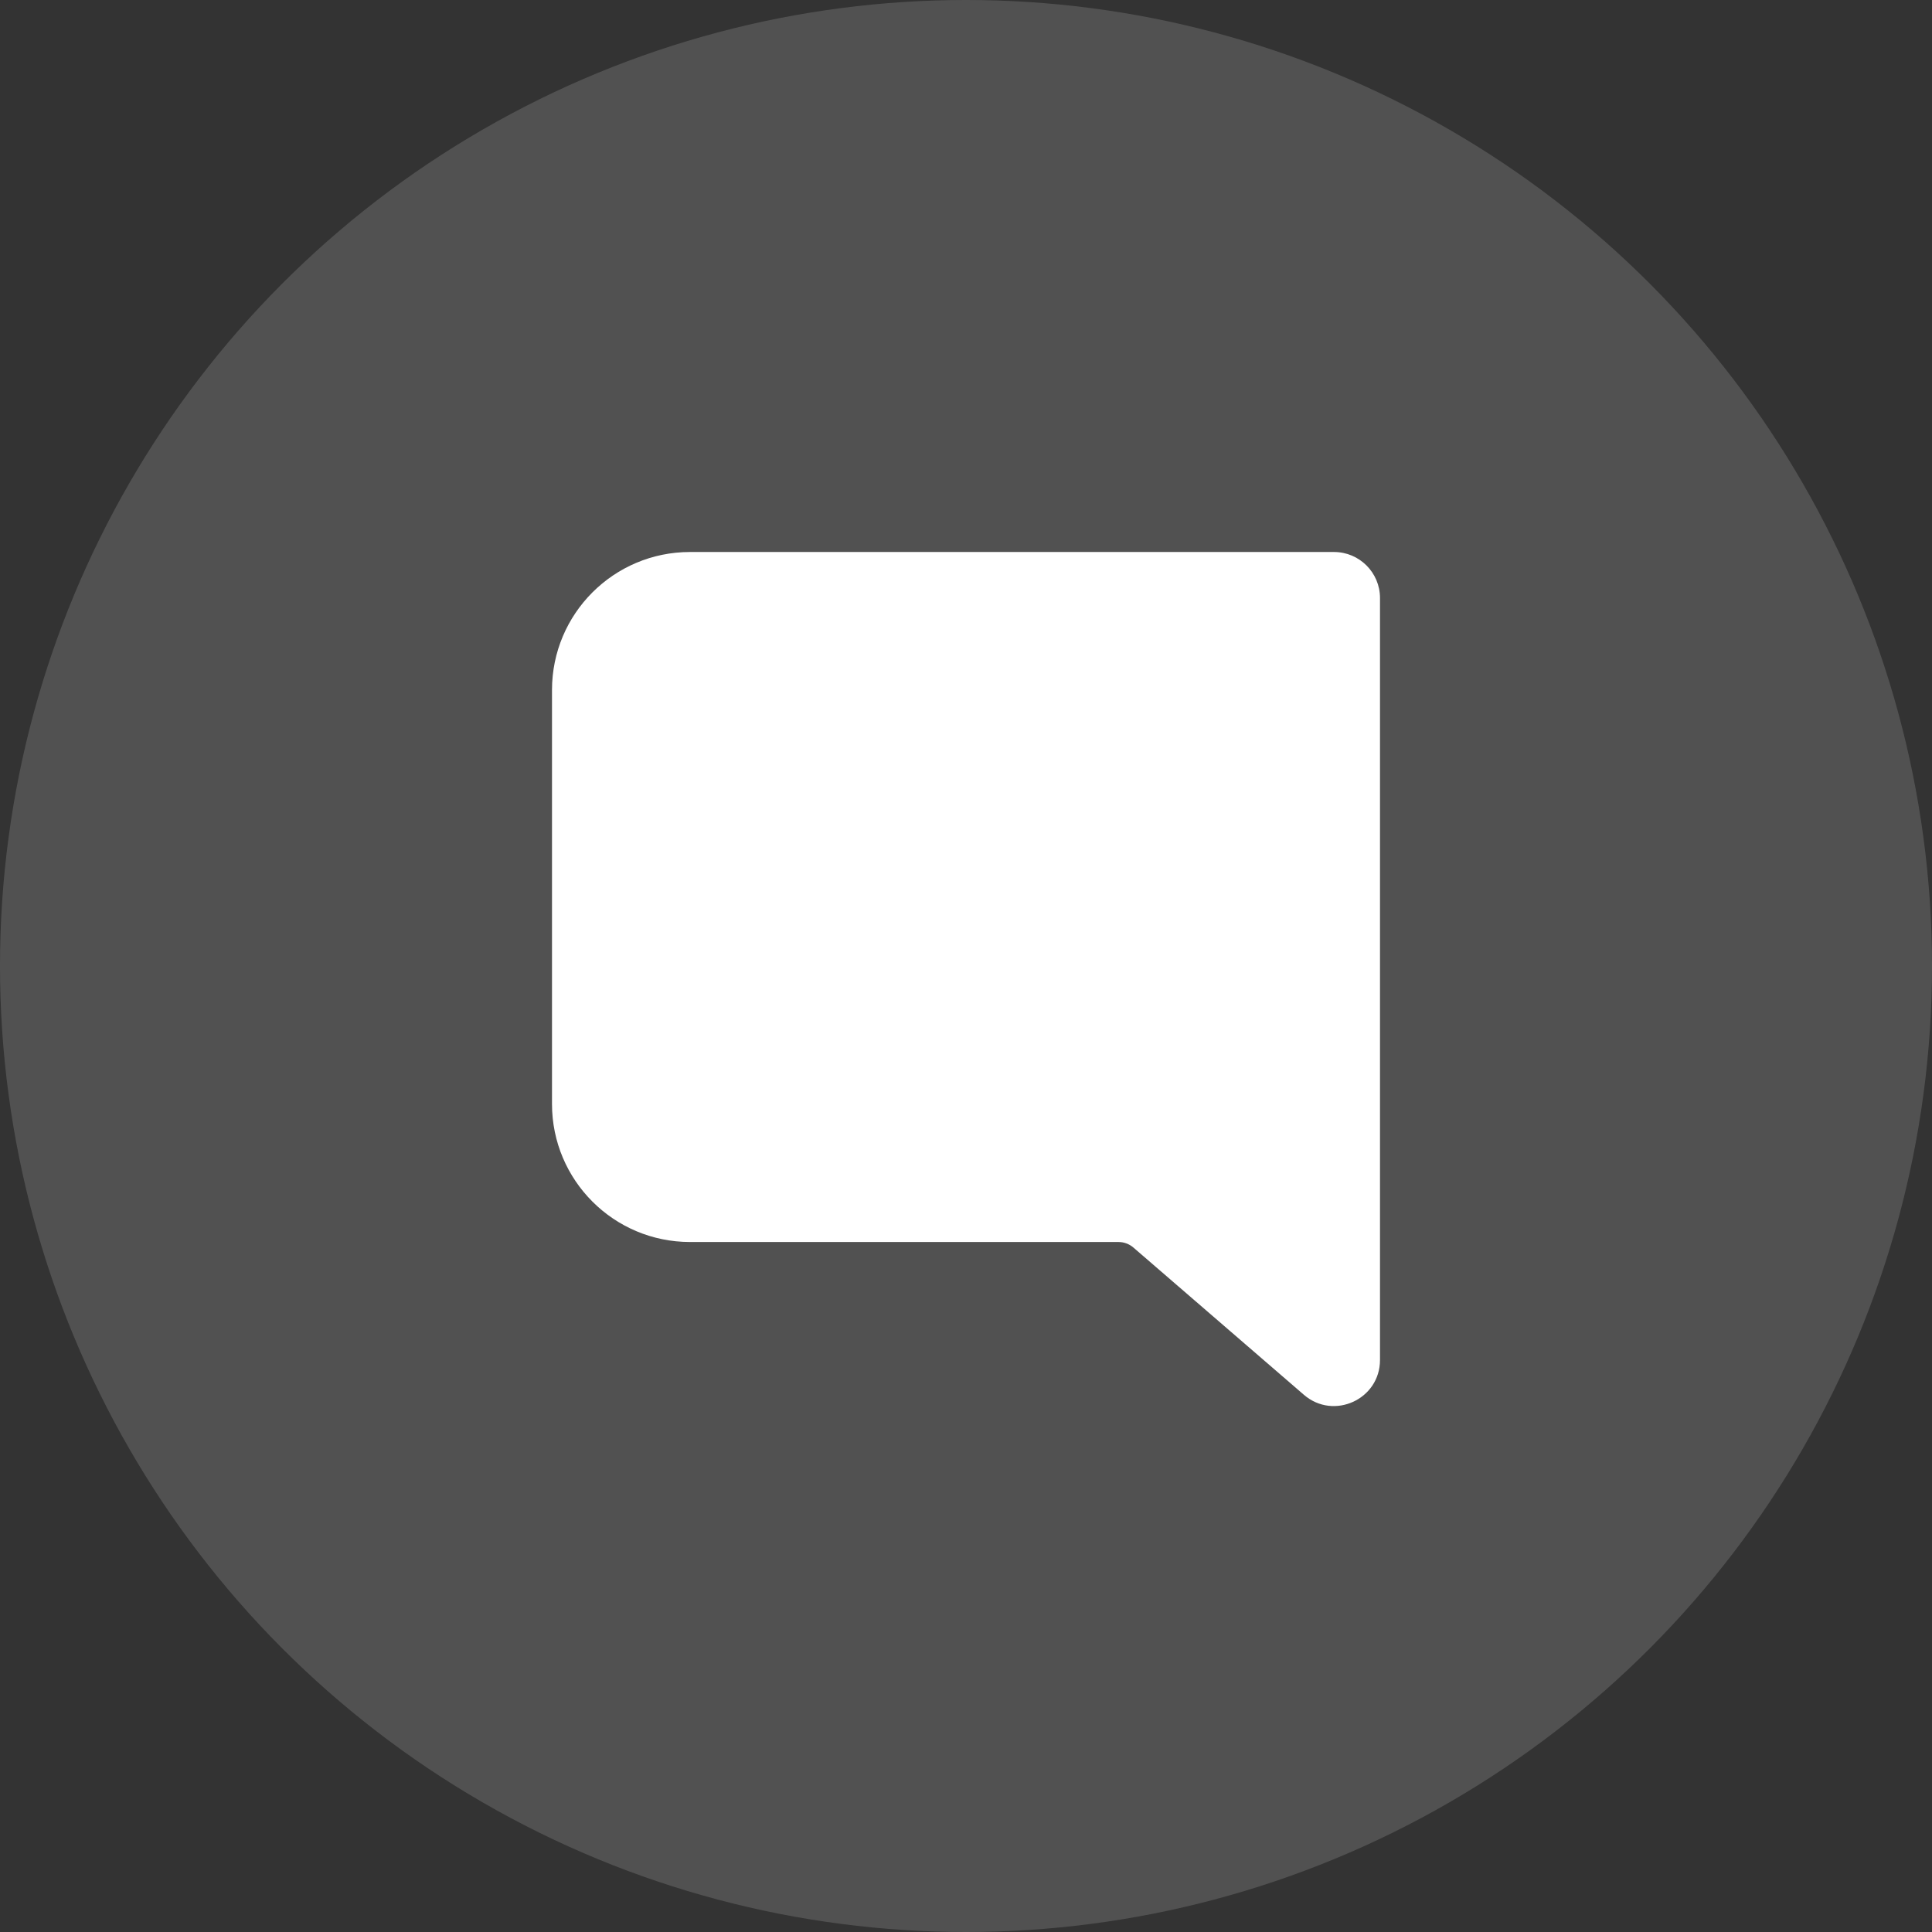 <svg width="42" height="42" viewBox="0 0 42 42" fill="none" xmlns="http://www.w3.org/2000/svg">
<rect x="0" y="0" width="42" height="42" fill="#333333" stroke="none"/>
<circle cx="21" cy="21" r="21" fill="white" fill-opacity="0.15"/>
<path d="M29 12C29.552 12 30 12.448 30 13V29.565C30 30.421 28.994 30.881 28.346 30.322L24.641 27.122C24.55 27.043 24.434 27 24.314 27H15C13.343 27 12 25.657 12 24V15C12 13.343 13.343 12 15 12L29 12Z" fill="white"/>
</svg>
